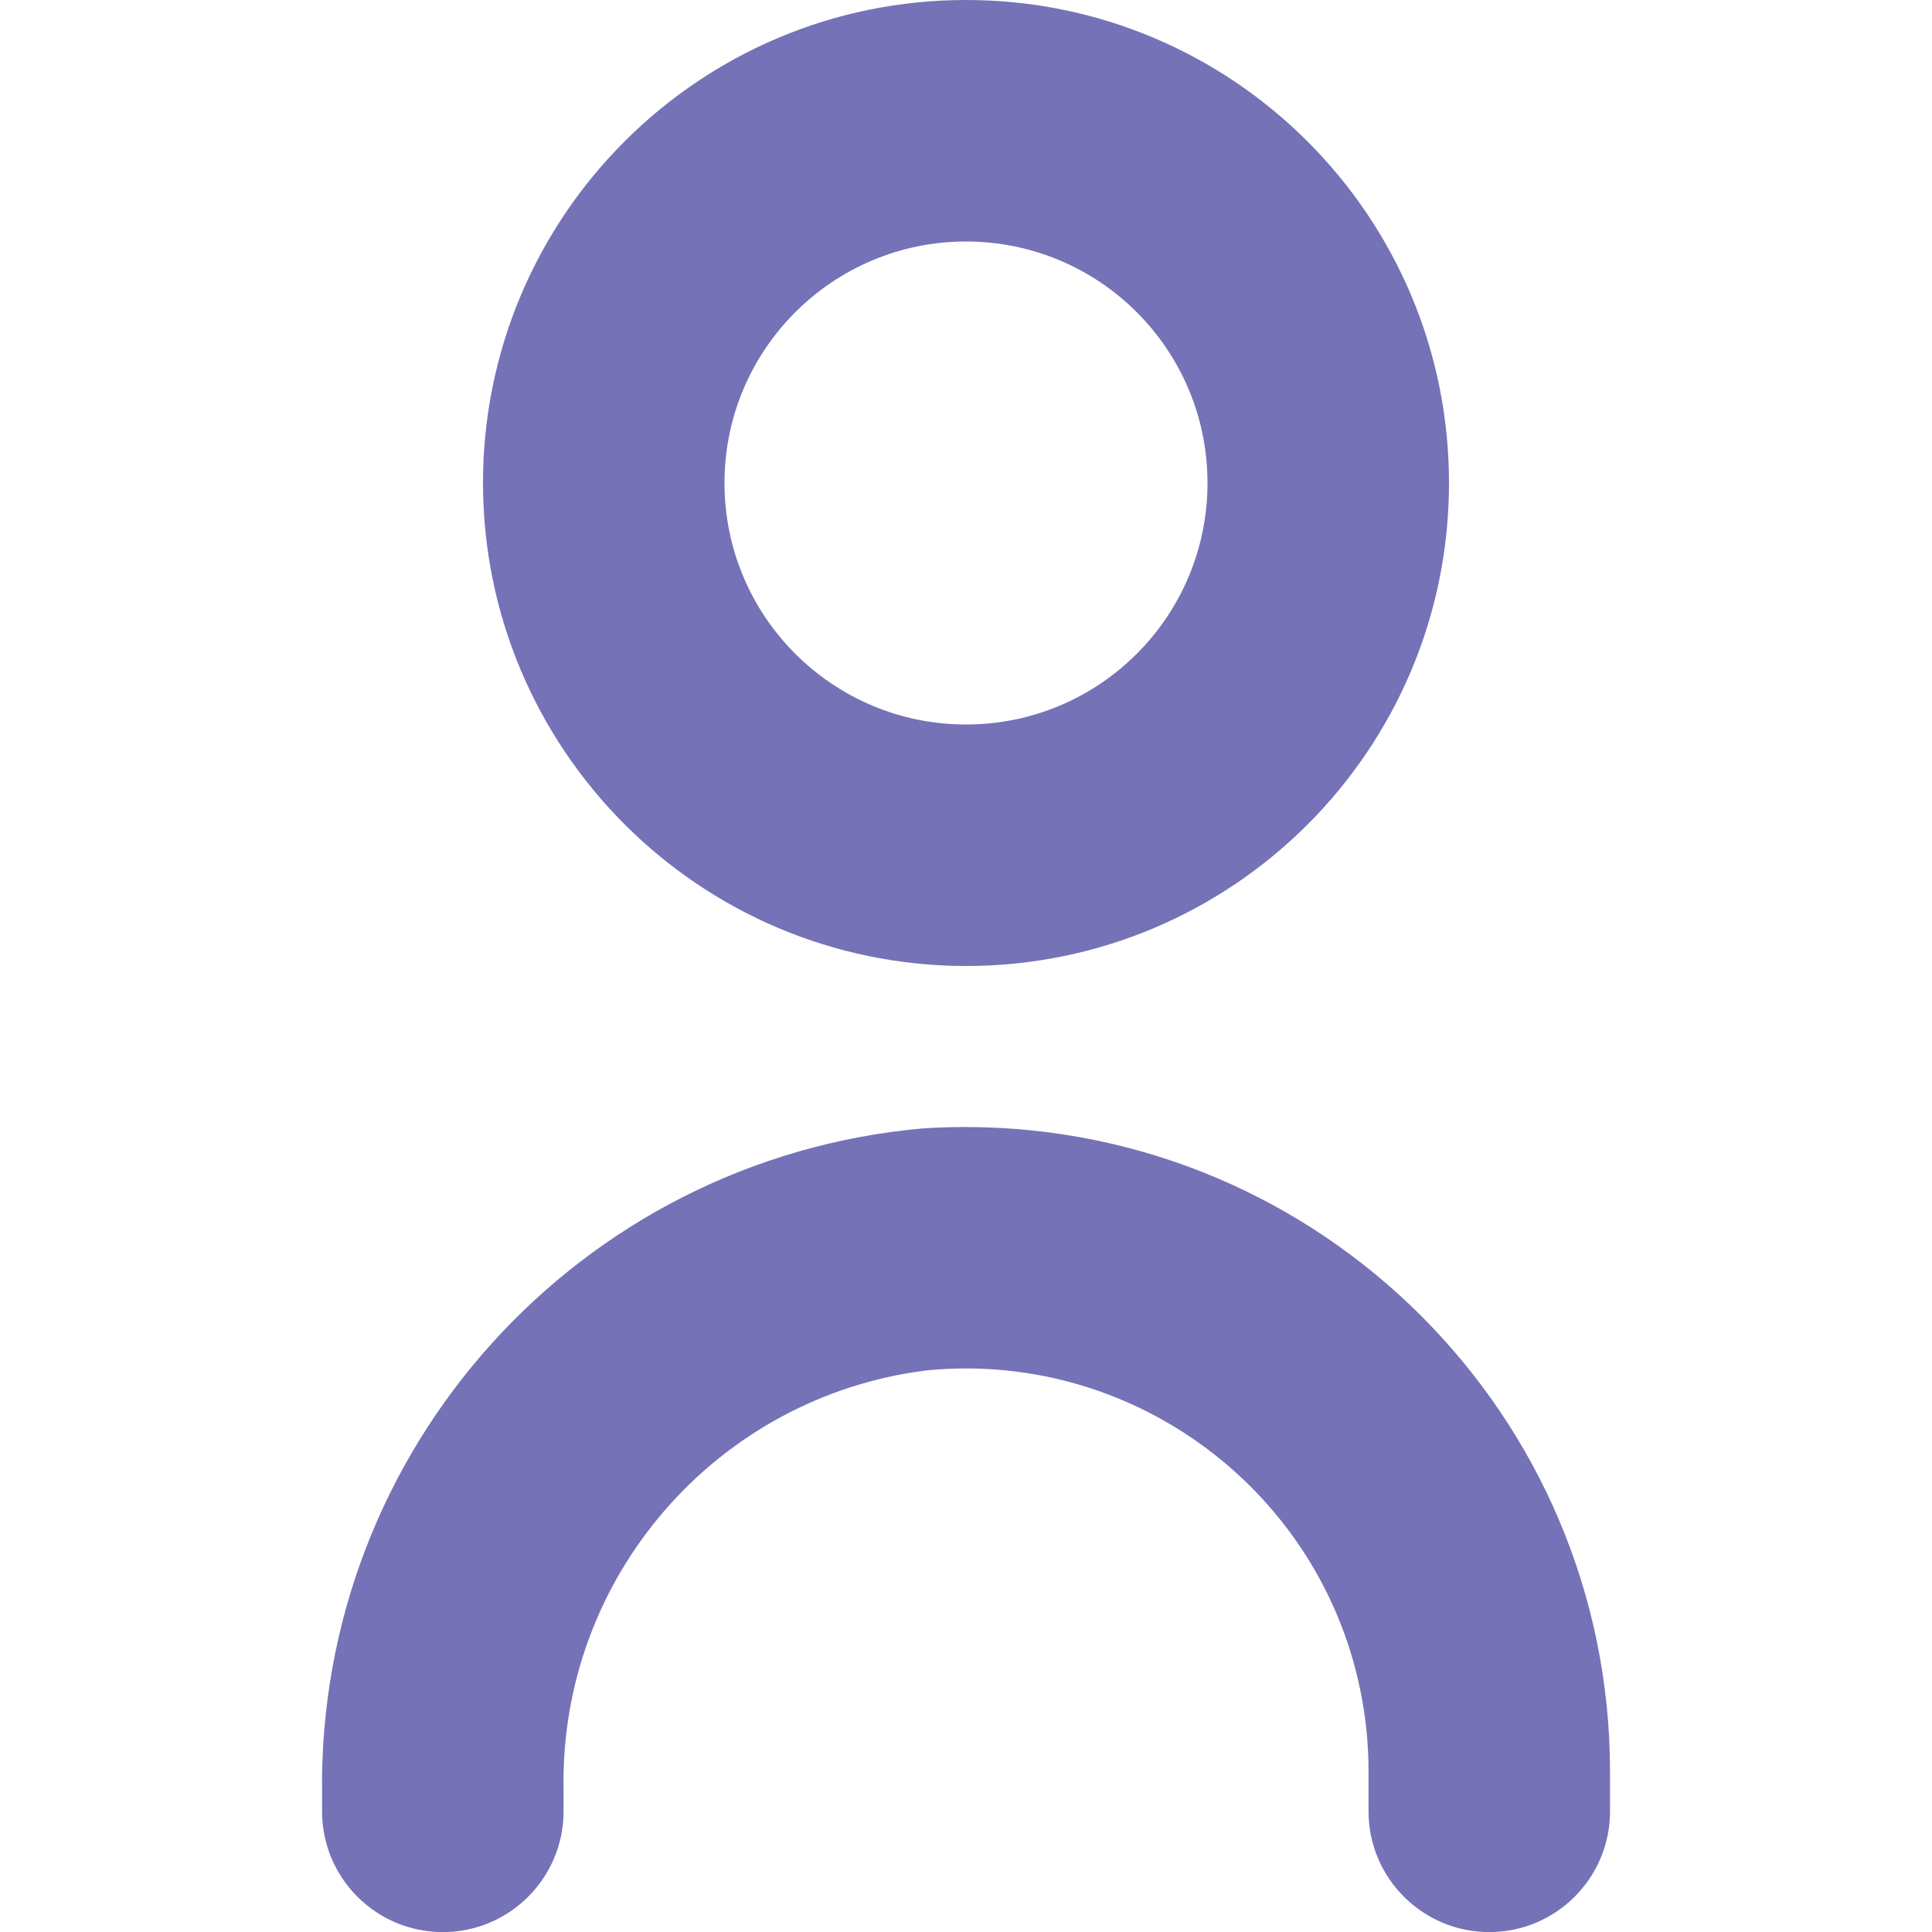 <svg width="20" height="20" viewBox="0 0 20 20" fill="none" xmlns="http://www.w3.org/2000/svg">
<g clip-path="url(#clip0_490_966)">
<path d="M9.544 11.682C5.992 12.003 3.286 15.004 3.334 18.57V18.751C3.334 19.441 3.893 20.001 4.584 20.001C5.274 20.001 5.834 19.441 5.834 18.751V18.52C5.796 16.331 7.412 14.464 9.584 14.187C11.876 13.959 13.919 15.633 14.147 17.926C14.16 18.062 14.167 18.198 14.167 18.334V18.751C14.167 19.441 14.727 20.001 15.417 20.001C16.107 20.001 16.667 19.441 16.667 18.751V18.334C16.663 14.648 13.671 11.663 9.985 11.667C9.838 11.667 9.691 11.672 9.544 11.682Z" fill="#7572B7"/>
<path d="M10 10C12.762 10 15 7.761 15 5C15 2.239 12.762 0 10 0C7.239 0 5 2.239 5 5C5.003 7.76 7.24 9.997 10 10ZM10 2.5C11.381 2.5 12.5 3.619 12.5 5C12.5 6.381 11.381 7.5 10 7.5C8.62 7.5 7.5 6.381 7.5 5C7.5 3.619 8.62 2.5 10 2.5Z" fill="#7572B7"/>
</g>
<defs>
<clipPath id="clip0_490_966">
<rect width="20" height="20" fill="white"/>
</clipPath>
</defs>
</svg>
